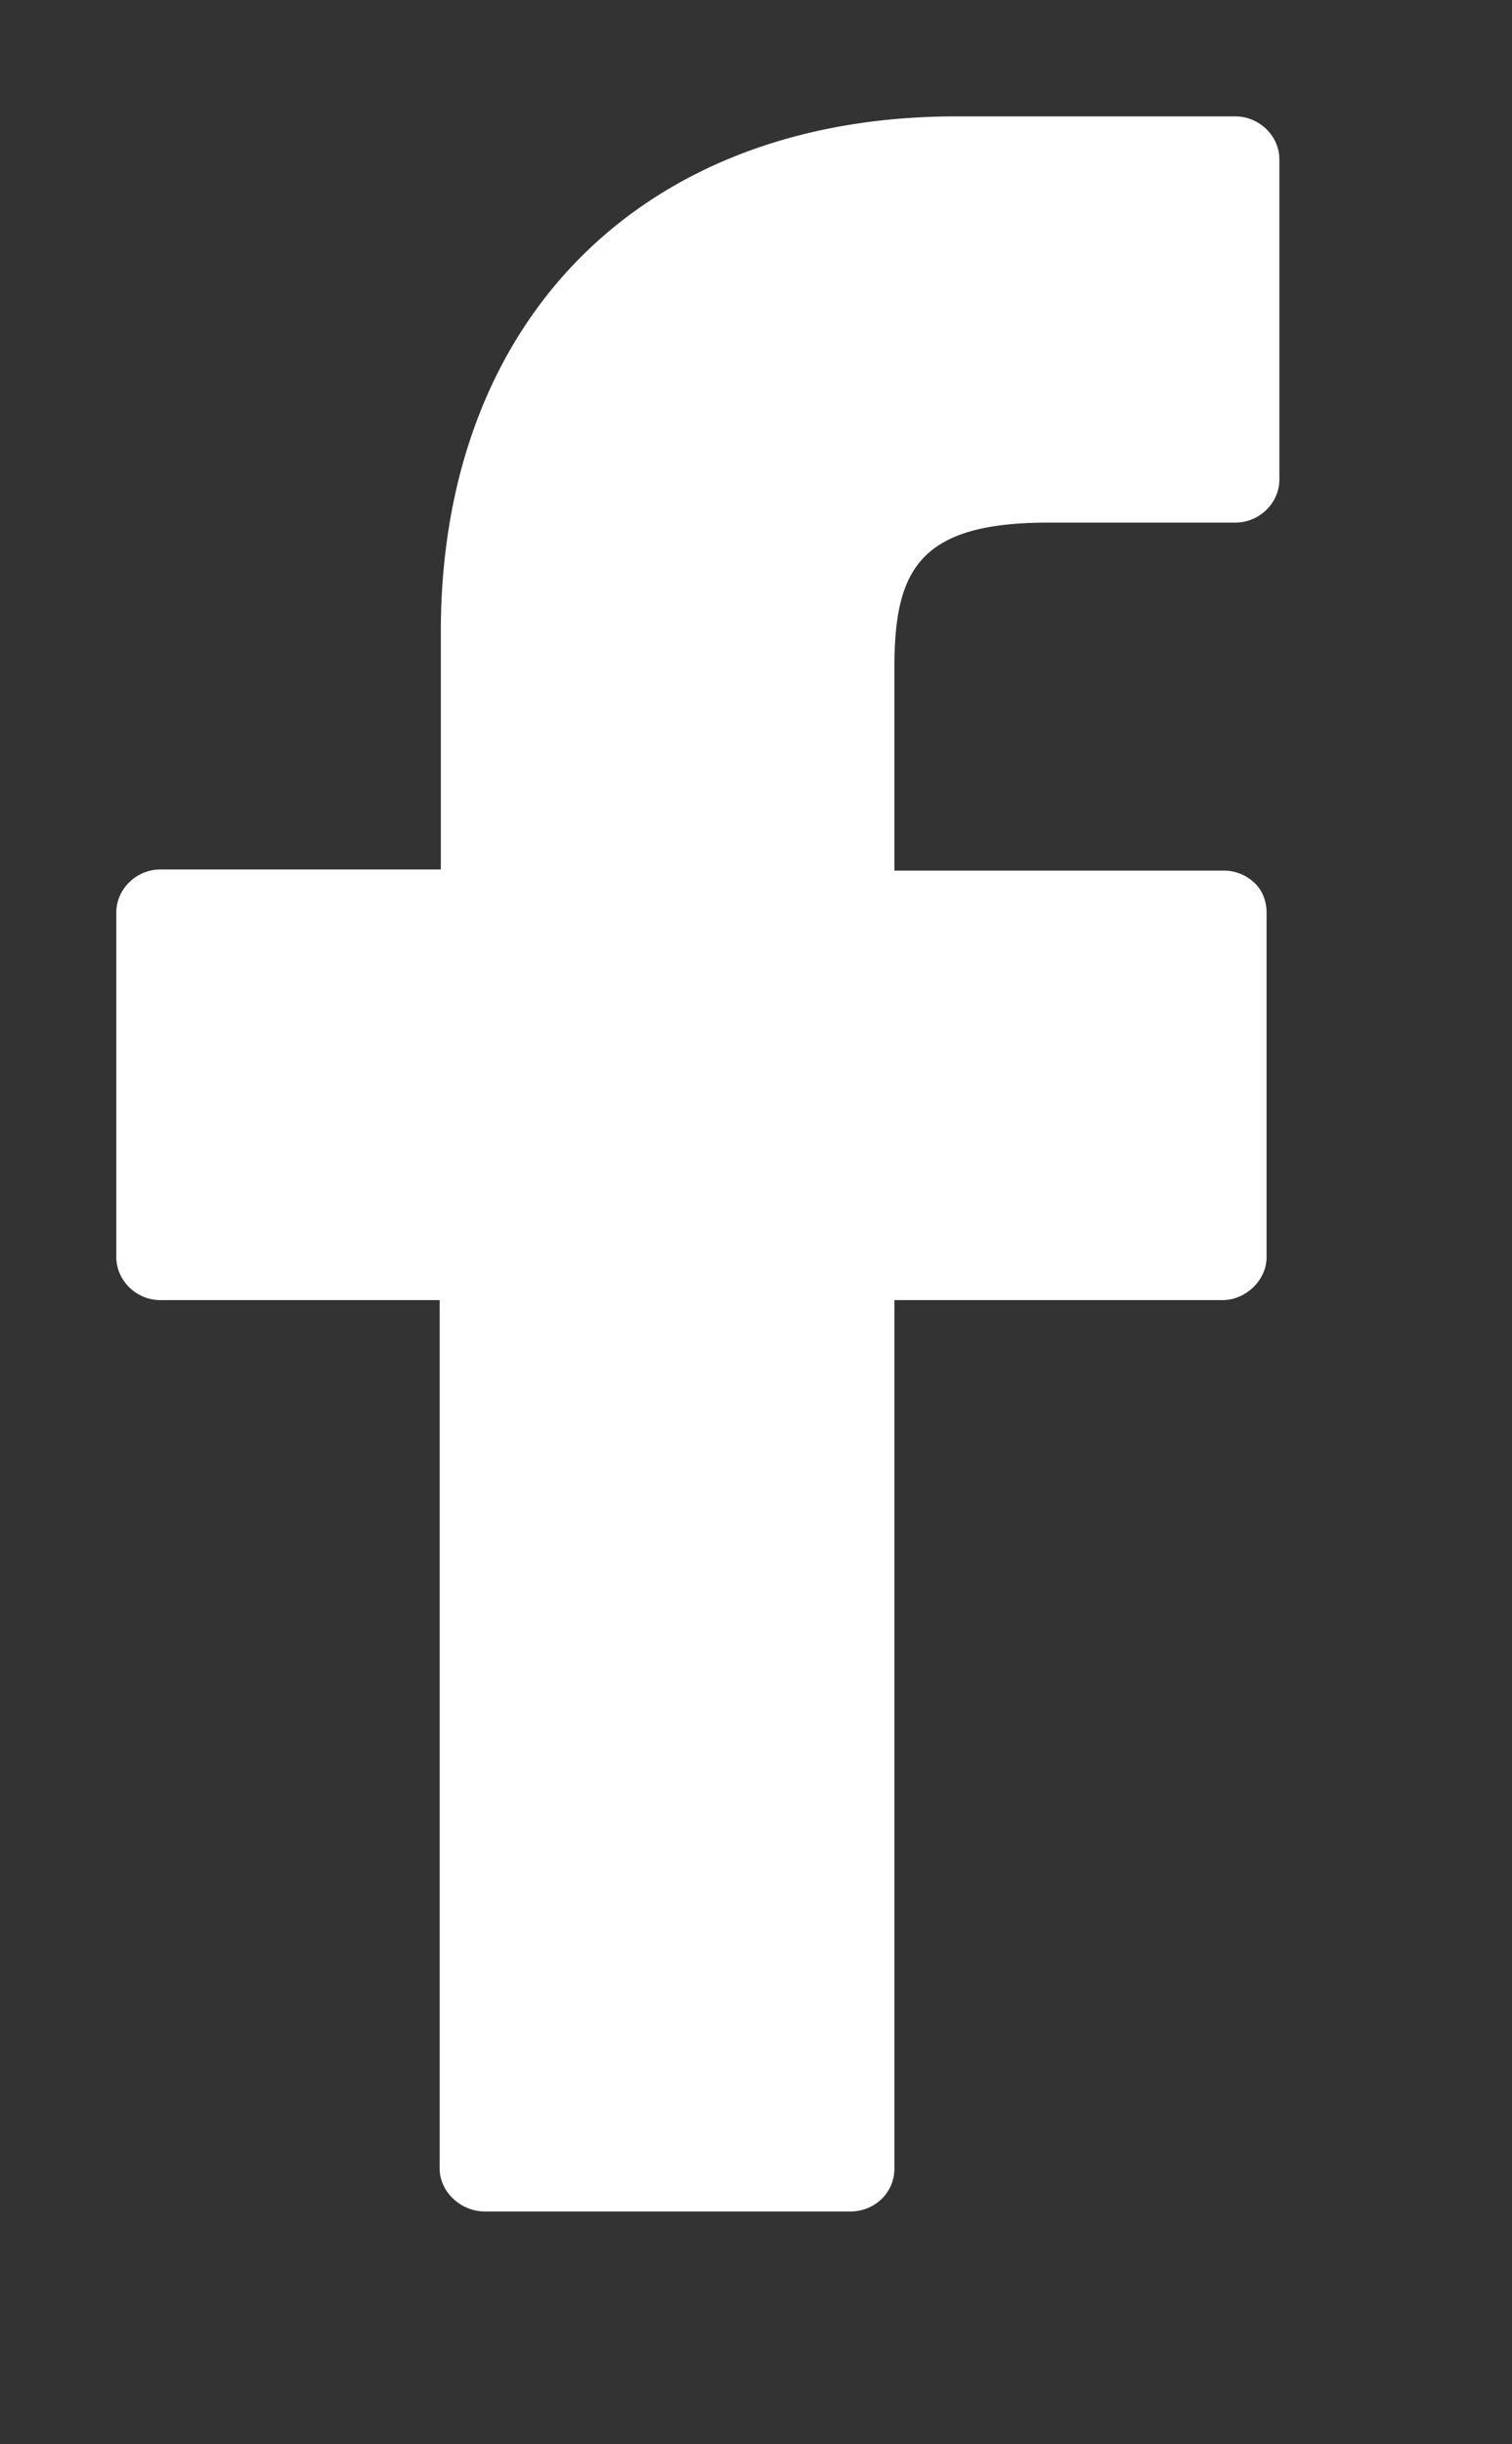 <svg xmlns="http://www.w3.org/2000/svg" xmlns:xlink="http://www.w3.org/1999/xlink" width="13" height="21" viewBox="0 0 13 21"><rect x="0" y="0" width="13" height="21" fill="#333333" stroke="none"/><defs><path id="1460a" d="M107.62 3934h-2.4c-2.69 0-4.43 1.74-4.43 4.43v2.04h-2.41c-.21 0-.38.17-.38.37v2.96c0 .2.17.37.38.37h2.4v7.46c0 .2.18.37.39.37h3.14c.21 0 .38-.16.38-.37v-7.46h2.82c.2 0 .38-.17.38-.37v-2.96c0-.1-.04-.2-.11-.26a.38.38 0 0 0-.27-.1h-2.82v-1.74c0-.83.2-1.25 1.32-1.25h1.61c.21 0 .38-.17.38-.37v-2.75c0-.2-.17-.37-.38-.37z"/></defs><g><g transform="translate(-97 -3933)"><use fill="#fff" xlink:href="#1460a"/></g></g></svg>